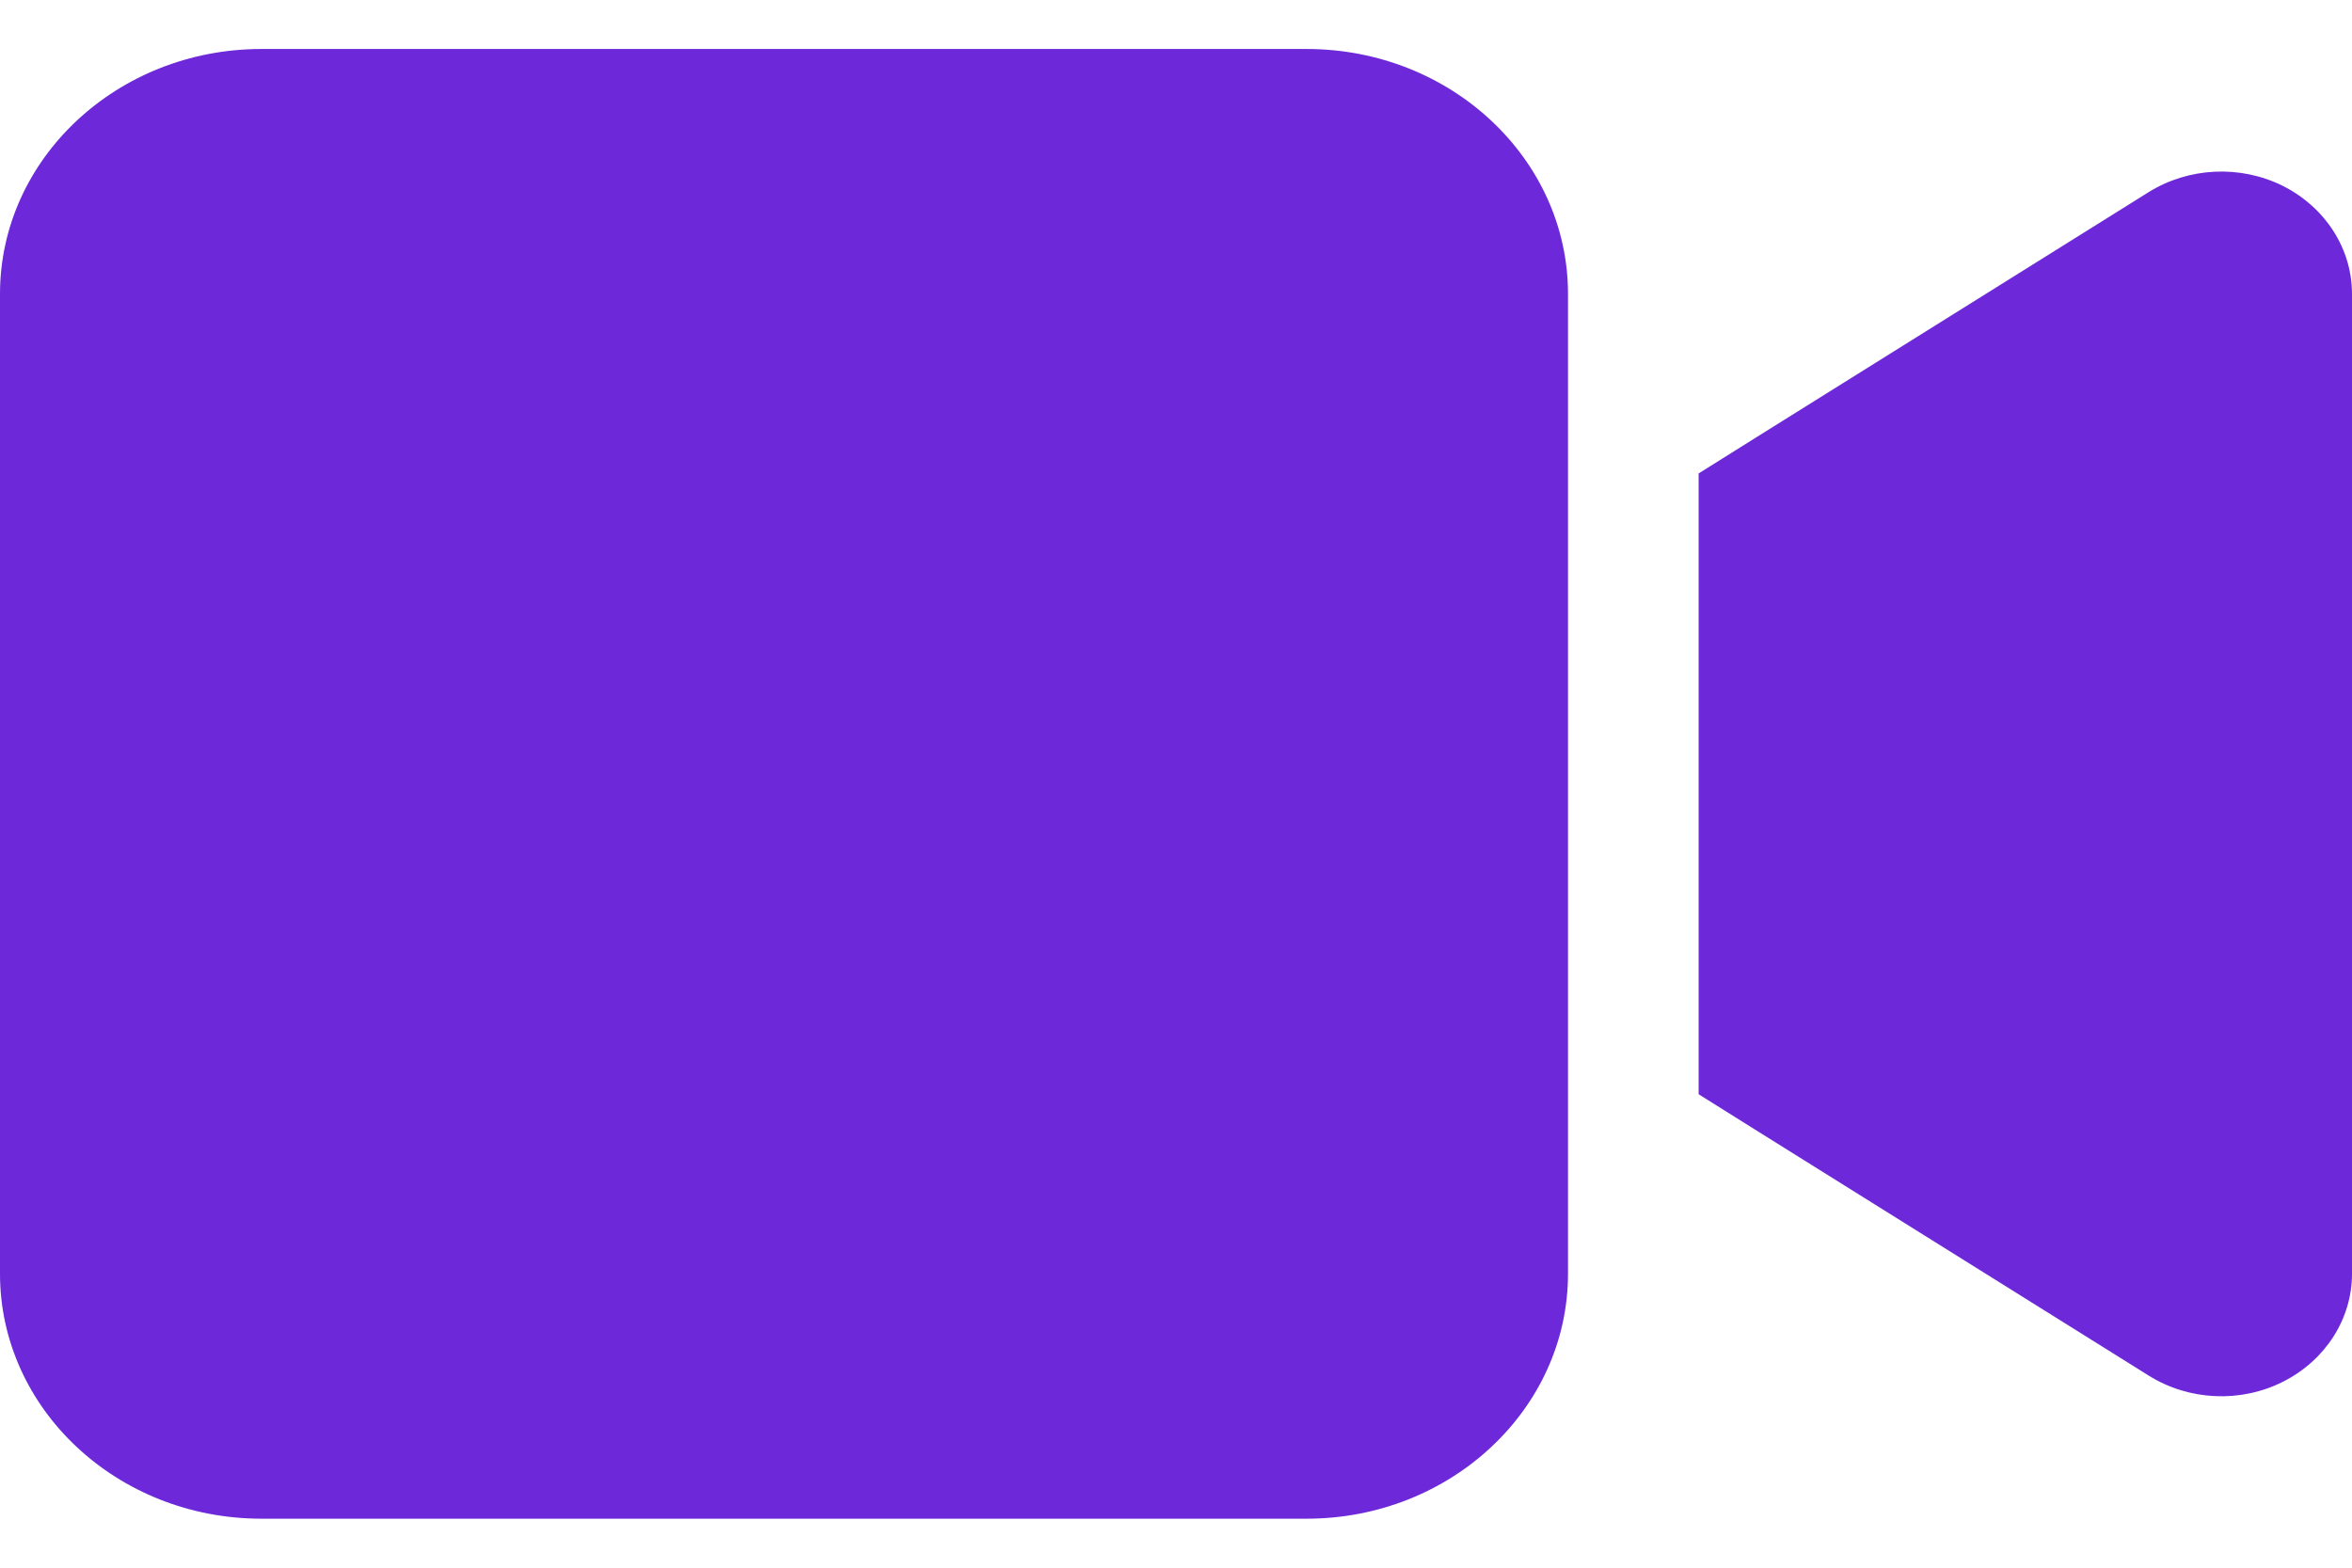 <svg width="24" height="16" viewBox="0 0 24 16" fill="none" xmlns="http://www.w3.org/2000/svg">
<path d="M0 3C0 1.621 1.196 0.5 2.667 0.5H13.333C14.804 0.5 16 1.621 16 3V13C16 14.379 14.804 15.5 13.333 15.5H2.667C1.196 15.5 0 14.379 0 13V3ZM23.296 1.898C23.729 2.117 24 2.539 24 3V13C24 13.461 23.729 13.883 23.296 14.102C22.863 14.32 22.337 14.297 21.925 14.039L17.925 11.539L17.333 11.168V10.5V5.5V4.832L17.925 4.461L21.925 1.961C22.333 1.707 22.858 1.68 23.296 1.898Z" fill="#6D28D9"/>
</svg>
